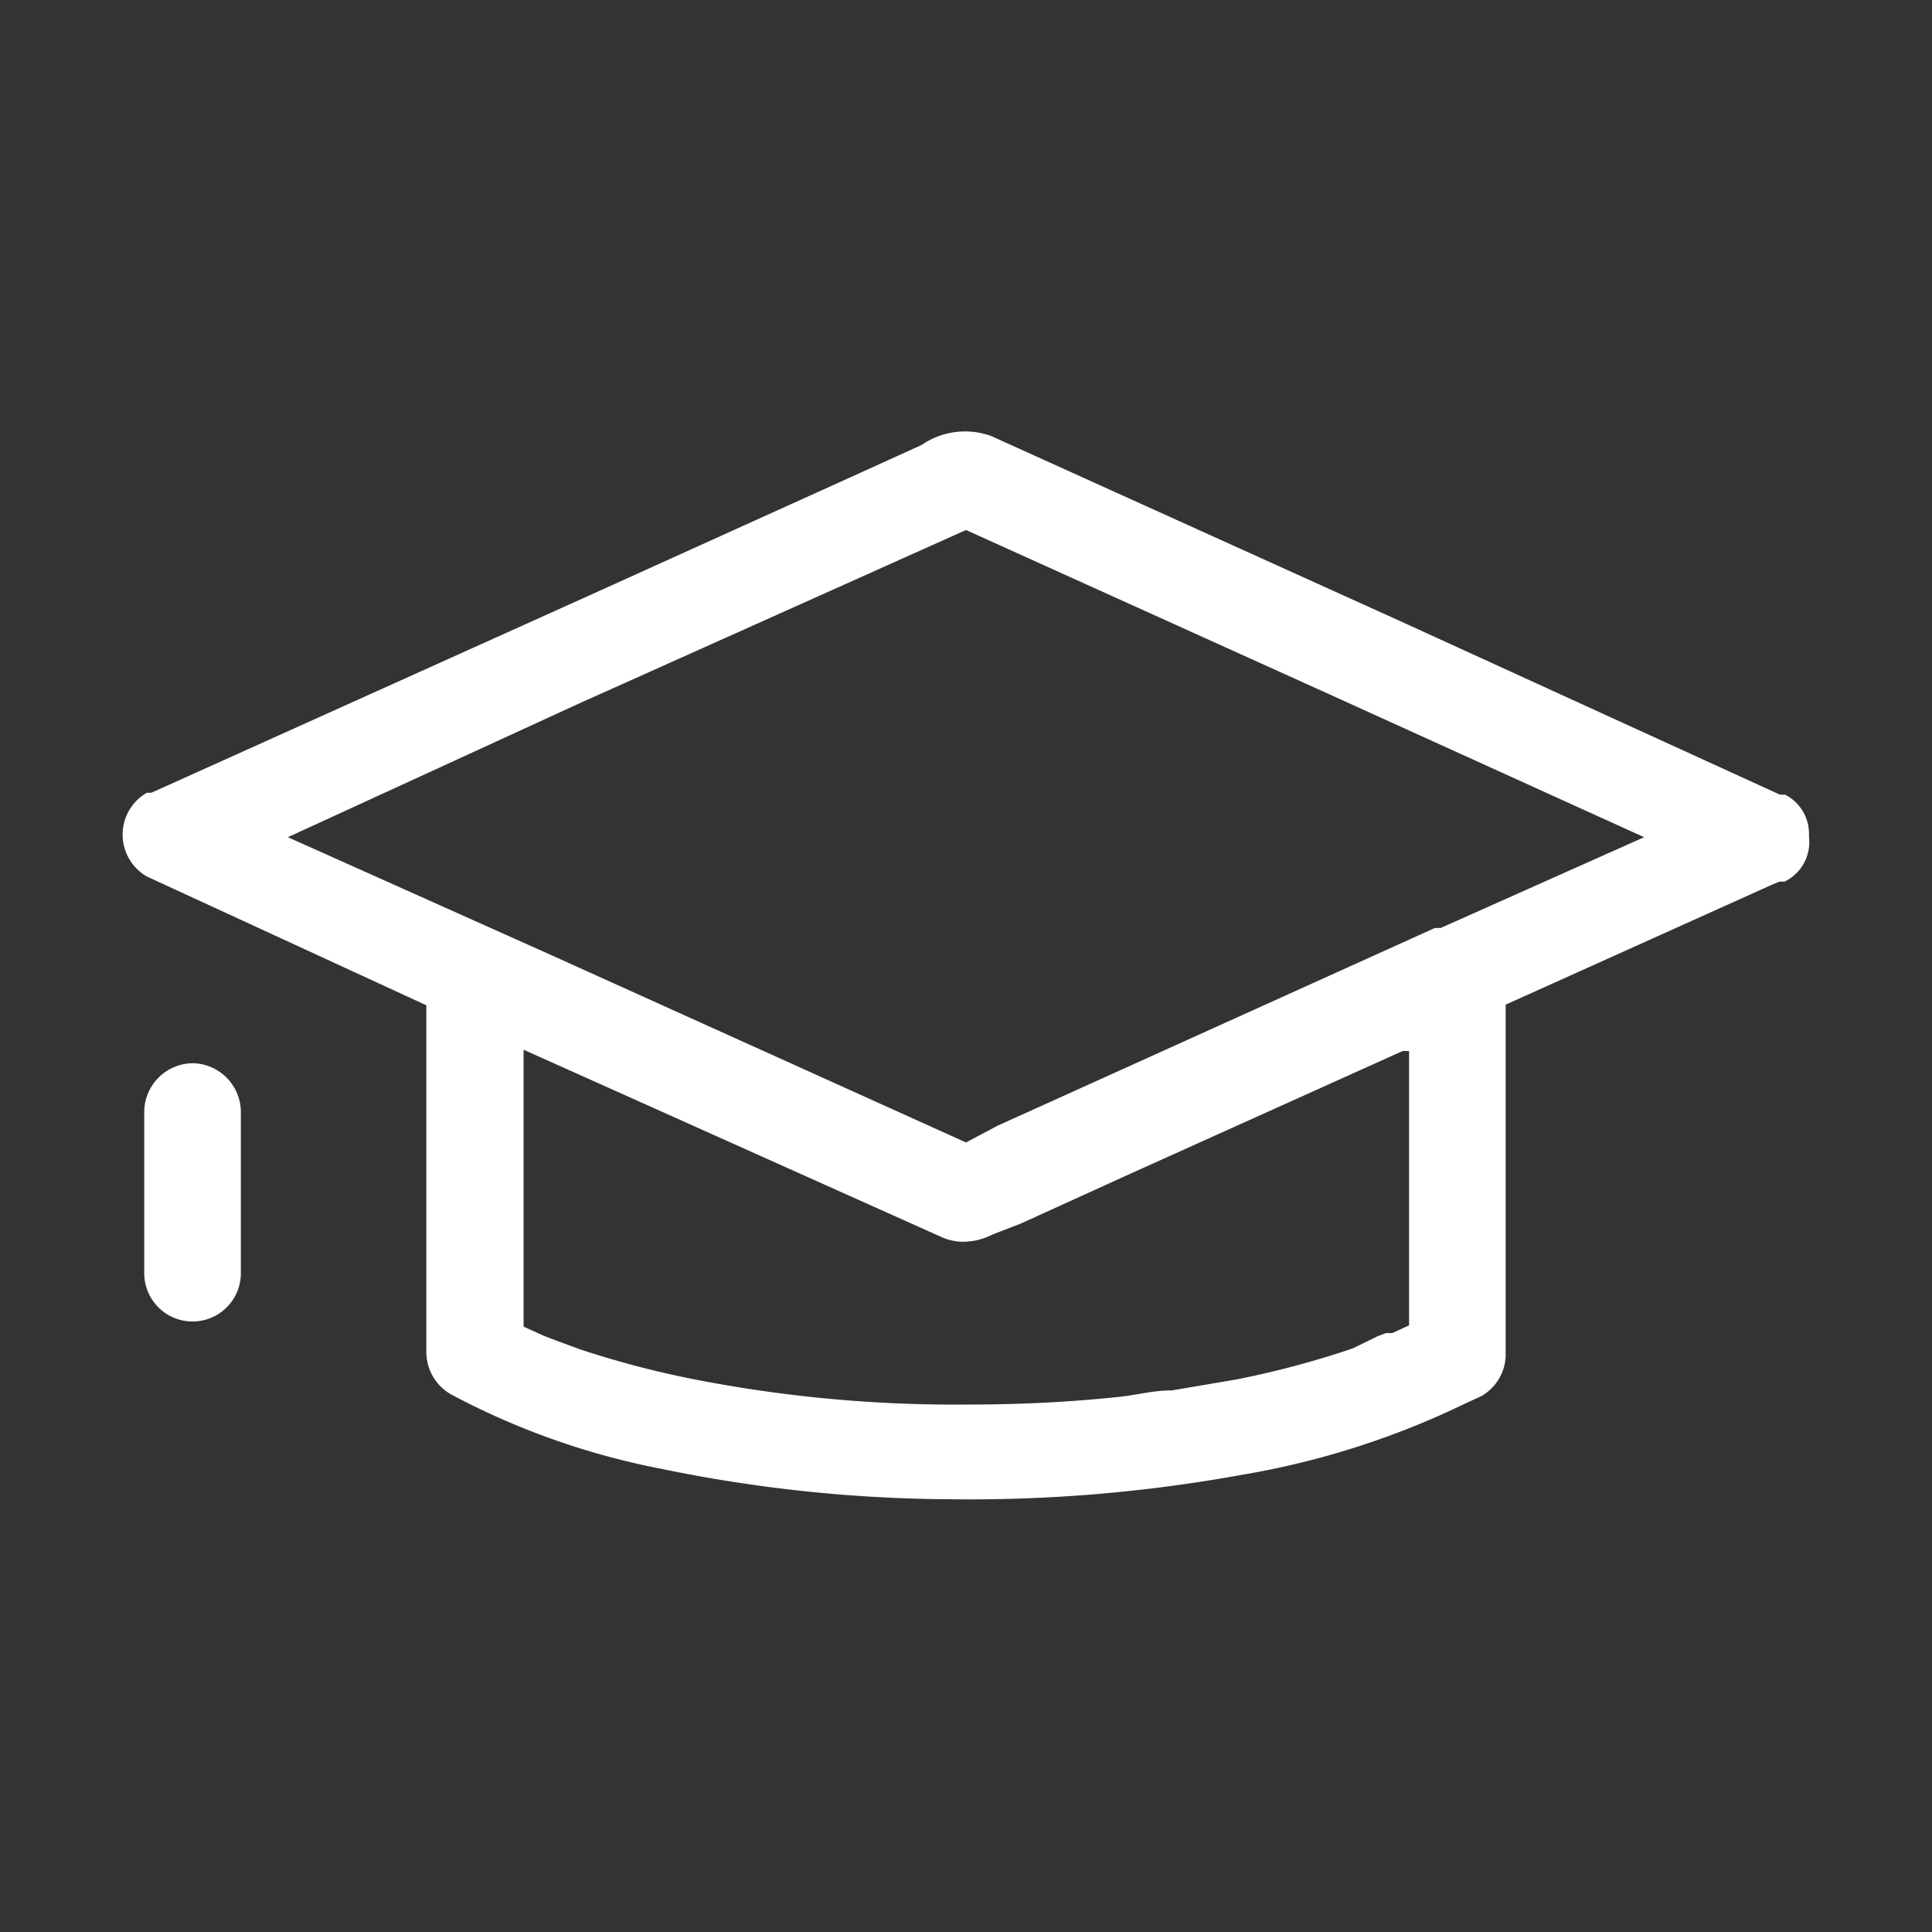 <svg id="Layer_1" data-name="Layer 1" xmlns="http://www.w3.org/2000/svg" viewBox="0 0 30 30"><rect x="0" y="0" width="30" height="30" fill="#333333" stroke="none"/><defs><style>.cls-1{fill:#fff;}</style></defs><title>aaall</title><path class="cls-1" d="M3,16.51a0.76,0.76,0,0,0-.76.74v2.52a0.75,0.75,0,0,0,1.5,0V17.27A0.76,0.76,0,0,0,3,16.51Z"/><path class="cls-1" d="M27.72,12.34h0l-0.08,0L21.71,9.63,15.39,6.77a1.19,1.19,0,0,0-1.08.14l-1.19.54-4,1.81L2.35,12.31l-0.07,0a0.75,0.75,0,0,0,0,1.3l4.34,2V21a0.76,0.76,0,0,0,.38.65,11.62,11.62,0,0,0,3.28,1.16,22.61,22.61,0,0,0,4.44.47,23.64,23.64,0,0,0,4.57-.38,12.82,12.82,0,0,0,3.47-1.11L23,21.68A0.75,0.75,0,0,0,23.38,21V15.6l4.13-1.86,0.12-.05,0.08,0h0A0.68,0.68,0,0,0,28.09,13s0,0,0-.06h0A0.68,0.68,0,0,0,27.72,12.34Zm-5.84,8.24-0.26.12-0.1,0-0.13.05L21,20.94a14.3,14.3,0,0,1-1.8.48l-1,.17c-0.33,0-.55.08-0.92,0.11-0.77.08-1.54,0.11-2.31,0.11a21,21,0,0,1-4.18-.39A14.54,14.54,0,0,1,9,20.95l-0.38-.14-0.18-.07h0l0,0-0.31-.14v-4.3L14.6,19.2h0a0.87,0.87,0,0,0,.29.08,1,1,0,0,0,.52-0.11L15.85,19l1.67-.76,4.26-1.92,0.1,0v4.31Zm0.49-6.17-0.09,0h0l-6.79,3.07L15,17.74l-6.42-2.9L4.47,13,9,10.92l6-2.69,5.64,2.55L25.53,13Z"/></svg>